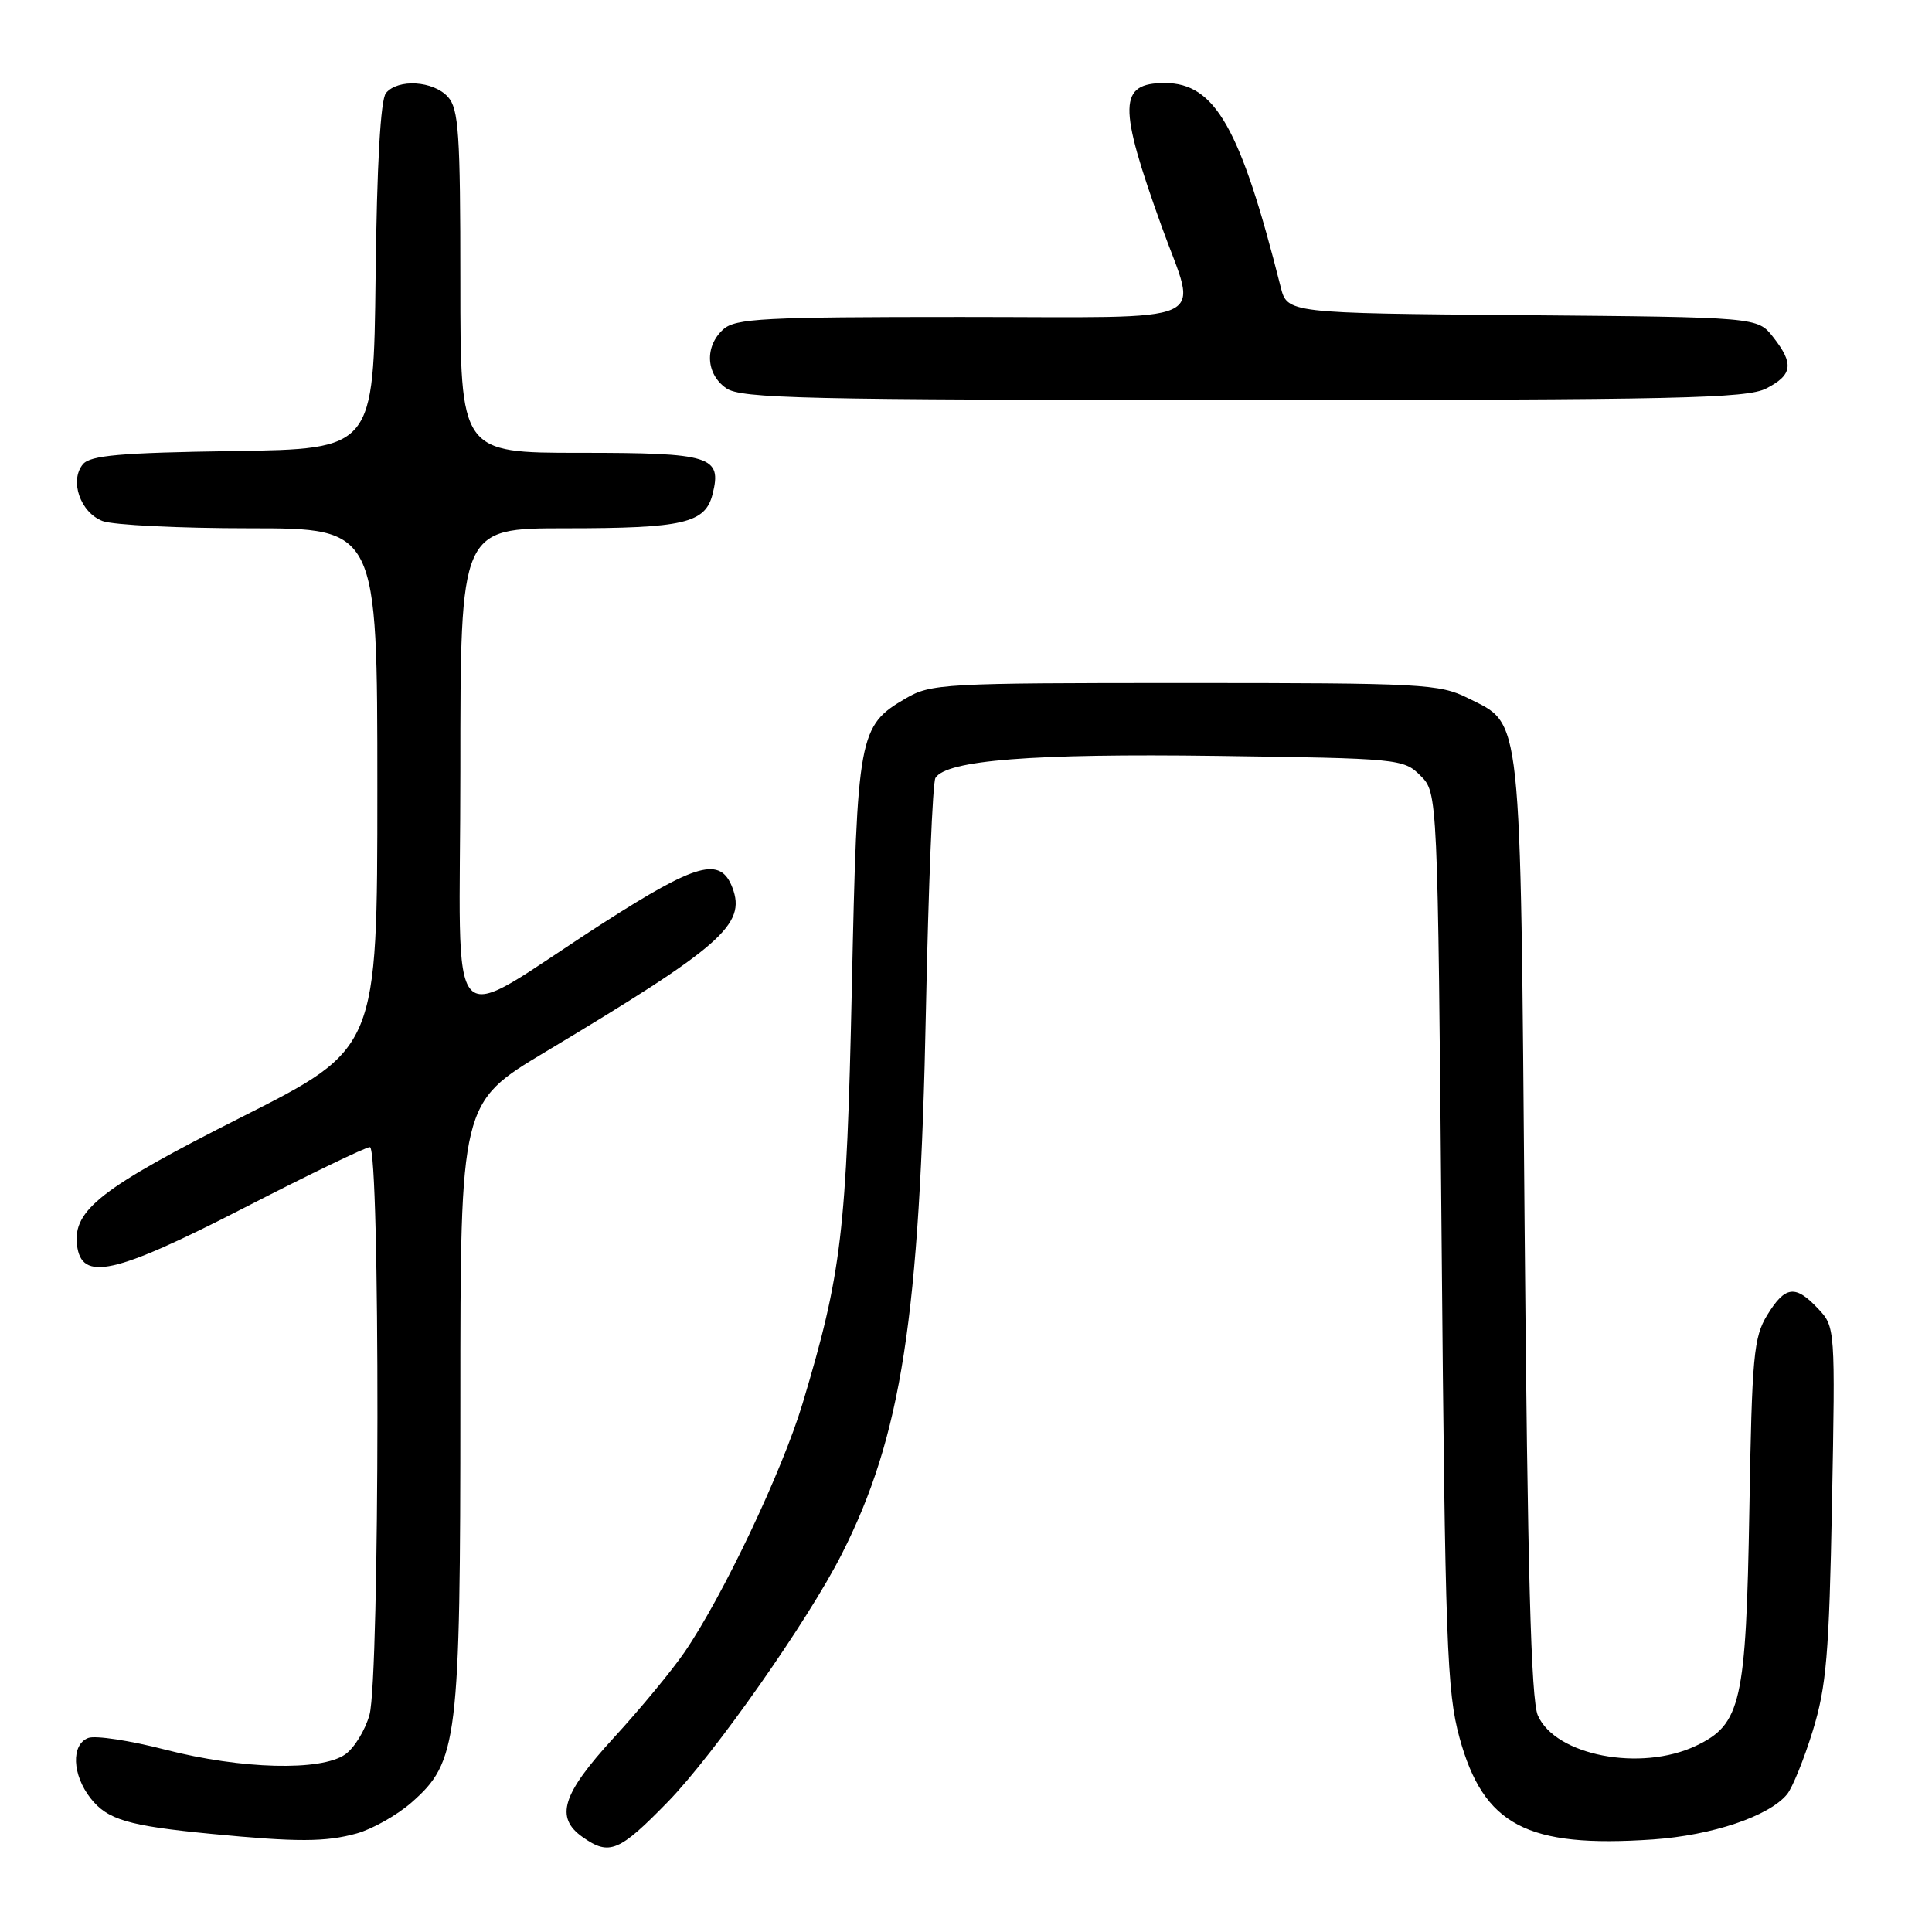 <?xml version="1.0" encoding="UTF-8" standalone="no"?>
<!DOCTYPE svg PUBLIC "-//W3C//DTD SVG 1.1//EN" "http://www.w3.org/Graphics/SVG/1.1/DTD/svg11.dtd" >
<svg xmlns="http://www.w3.org/2000/svg" xmlns:xlink="http://www.w3.org/1999/xlink" version="1.1" viewBox="0 0 256 256">
 <g >
 <path fill="currentColor"
d=" M 88.50 238.75 C 94.67 232.41 107.07 214.74 111.53 205.94 C 119.45 190.31 121.88 174.62 122.69 133.83 C 123.02 117.51 123.58 103.67 123.95 103.08 C 125.40 100.73 136.84 99.83 161.17 100.16 C 185.40 100.49 186.00 100.55 188.22 102.78 C 190.50 105.05 190.50 105.05 191.02 164.28 C 191.49 217.85 191.72 224.14 193.39 230.25 C 196.58 241.87 202.30 244.88 219.01 243.74 C 226.86 243.20 234.39 240.67 236.79 237.76 C 237.50 236.90 239.04 233.11 240.20 229.35 C 242.01 223.45 242.37 219.25 242.75 199.17 C 243.19 175.99 243.17 175.81 240.92 173.42 C 237.90 170.20 236.55 170.37 234.17 174.25 C 232.37 177.19 232.14 179.67 231.80 200.00 C 231.36 225.59 230.71 228.49 224.72 231.33 C 217.41 234.80 206.09 232.62 203.77 227.30 C 202.87 225.24 202.41 208.10 202.02 162.50 C 201.44 93.38 201.73 96.12 194.50 92.50 C 190.74 90.62 188.50 90.50 157.00 90.50 C 125.03 90.50 123.34 90.59 120.00 92.55 C 113.78 96.19 113.59 97.26 112.87 131.00 C 112.18 163.21 111.53 168.72 106.35 185.96 C 103.65 194.94 95.76 211.56 90.69 218.94 C 89.01 221.39 84.80 226.48 81.32 230.27 C 74.46 237.75 73.50 240.83 77.22 243.44 C 80.75 245.92 82.04 245.38 88.50 238.75 Z  M 47.28 242.94 C 49.35 242.36 52.61 240.52 54.52 238.85 C 60.67 233.45 61.00 230.76 61.00 185.88 C 61.00 146.13 61.00 146.13 72.25 139.39 C 95.60 125.40 98.90 122.51 97.05 117.63 C 95.47 113.47 92.36 114.32 79.90 122.32 C 58.45 136.10 61.00 138.83 61.00 102.08 C 61.00 70.00 61.00 70.00 74.93 70.00 C 90.58 70.00 93.45 69.33 94.42 65.48 C 95.68 60.45 94.25 60.00 76.88 60.00 C 61.00 60.00 61.00 60.00 61.00 37.33 C 61.00 17.64 60.78 14.42 59.35 12.83 C 57.41 10.70 52.73 10.41 51.14 12.33 C 50.43 13.19 49.94 21.72 49.77 36.58 C 49.50 59.50 49.50 59.50 30.85 59.77 C 15.94 59.99 11.97 60.34 10.99 61.51 C 9.18 63.69 10.64 67.91 13.59 69.04 C 14.99 69.57 23.75 70.00 33.07 70.00 C 50.00 70.00 50.00 70.00 50.00 104.47 C 50.00 138.94 50.00 138.94 32.05 148.00 C 13.45 157.39 9.66 160.32 10.20 164.95 C 10.77 169.86 15.10 168.90 32.34 160.05 C 40.96 155.62 48.46 152.00 49.01 152.00 C 50.38 152.00 50.33 222.27 48.96 227.22 C 48.39 229.27 46.94 231.63 45.74 232.47 C 42.54 234.71 32.00 234.44 21.94 231.85 C 17.23 230.63 12.62 229.93 11.69 230.29 C 9.40 231.17 9.56 235.17 12.01 238.29 C 14.25 241.13 16.98 241.93 28.00 243.00 C 39.40 244.10 43.15 244.09 47.28 242.94 Z  M 234.05 51.47 C 237.54 49.67 237.73 48.20 234.94 44.65 C 232.88 42.03 232.88 42.03 201.73 41.76 C 170.57 41.50 170.57 41.50 169.69 38.00 C 164.38 16.95 161.00 11.00 154.35 11.00 C 148.20 11.00 148.13 13.92 153.92 30.00 C 158.71 43.32 161.62 42.00 127.33 42.00 C 101.12 42.00 97.44 42.19 95.83 43.65 C 93.34 45.91 93.53 49.56 96.22 51.44 C 98.18 52.81 106.36 53.00 164.77 53.00 C 222.27 53.00 231.49 52.80 234.05 51.47 Z "/>
</g>
</svg>